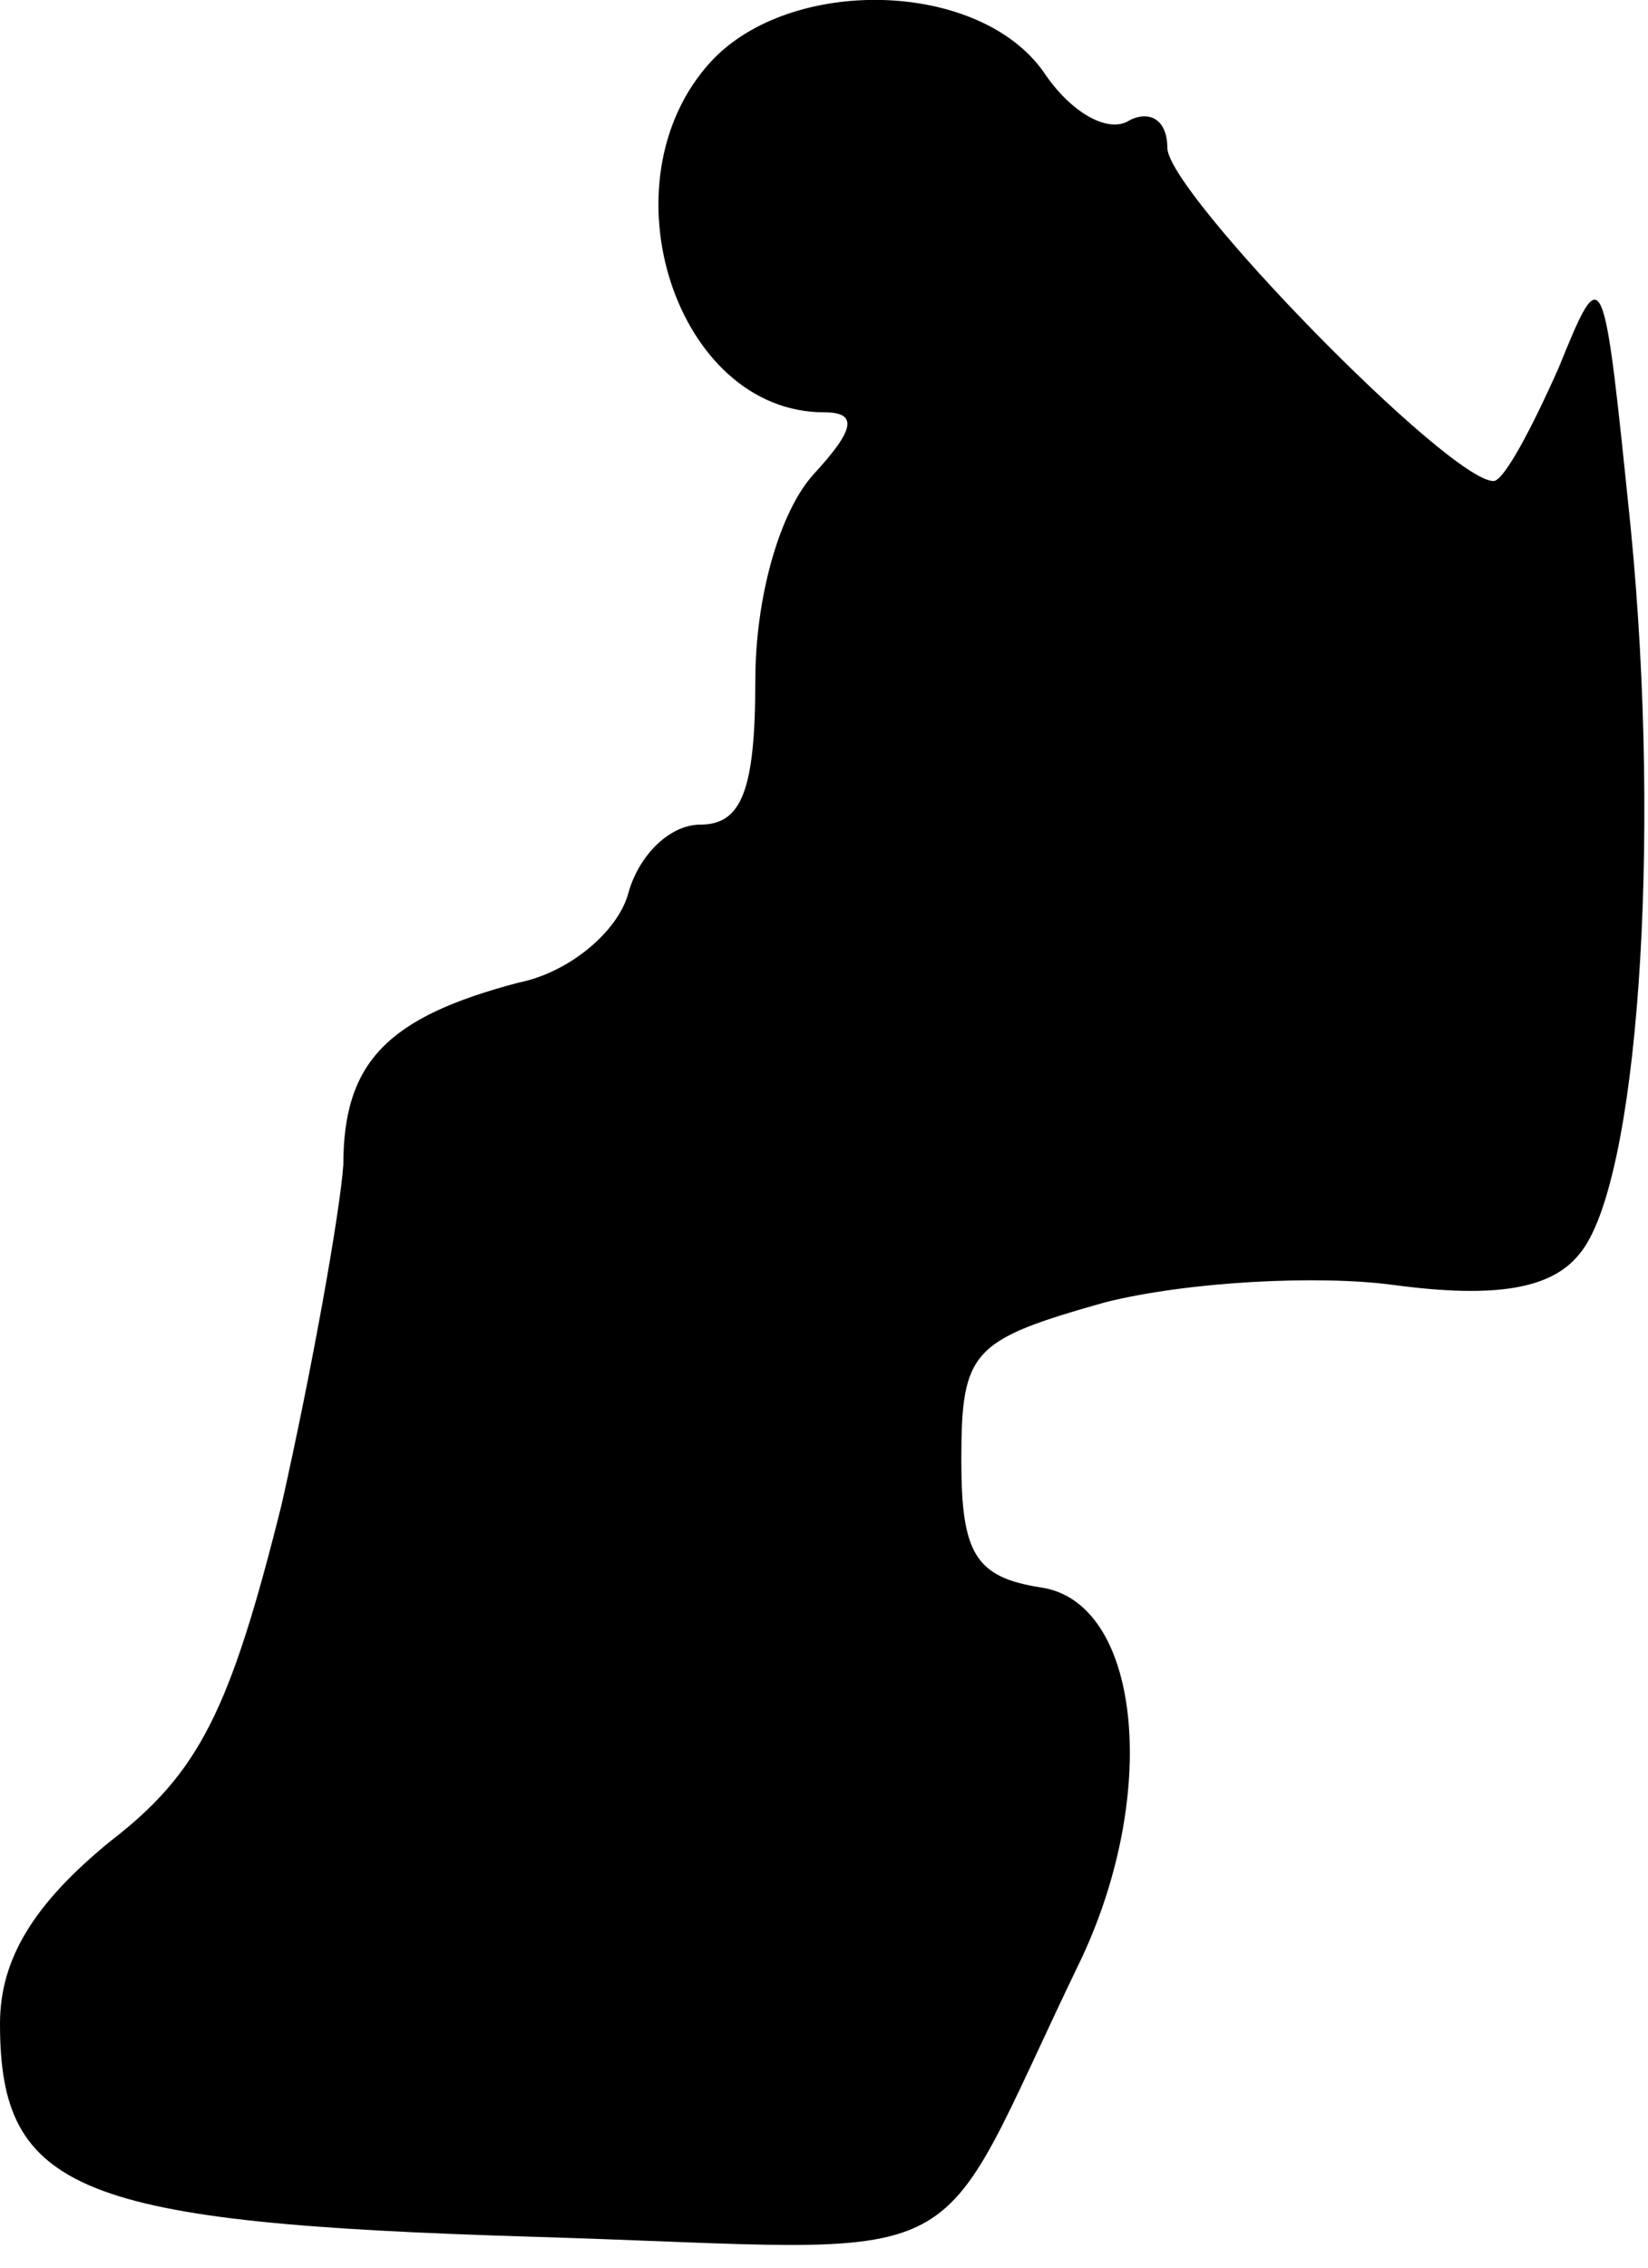 <?xml version="1.0" standalone="no"?>
<!DOCTYPE svg PUBLIC "-//W3C//DTD SVG 20010904//EN"
 "http://www.w3.org/TR/2001/REC-SVG-20010904/DTD/svg10.dtd">
<svg version="1.0" xmlns="http://www.w3.org/2000/svg"
 width="48pt" height="66pt" viewBox="0 0 48 66"
 preserveAspectRatio="xMidYMid meet">
<g transform="translate(0,66) scale(0.1,-0.1)"
fill="#000000" stroke="none">
<path fill="#000000" stroke="none" d="M207 642 c-32 -35 -10 -102 33 -102 10
0 9 -5 -3 -18 -10 -11 -17 -36 -17 -60 0 -32 -4 -42 -16 -42 -9 0 -18 -9 -21
-20 -3 -11 -17 -23 -32 -26 -38 -10 -51 -23 -51 -53 -1 -14 -9 -59 -18 -99
-15 -60 -24 -78 -50 -98 -22 -18 -32 -34 -32 -53 0 -49 23 -58 155 -62 134 -4
114 -14 160 81 23 49 17 104 -12 108 -19 3 -23 10 -23 37 0 32 3 35 42 46 24
6 62 8 84 5 30 -4 46 -1 54 9 17 20 24 119 15 211 -8 78 -8 79 -21 47 -8 -18
-16 -33 -19 -33 -13 0 -95 84 -95 97 0 8 -5 11 -11 8 -6 -4 -17 2 -25 14 -19
27 -74 28 -97 3z"/>
</g>
</svg>
